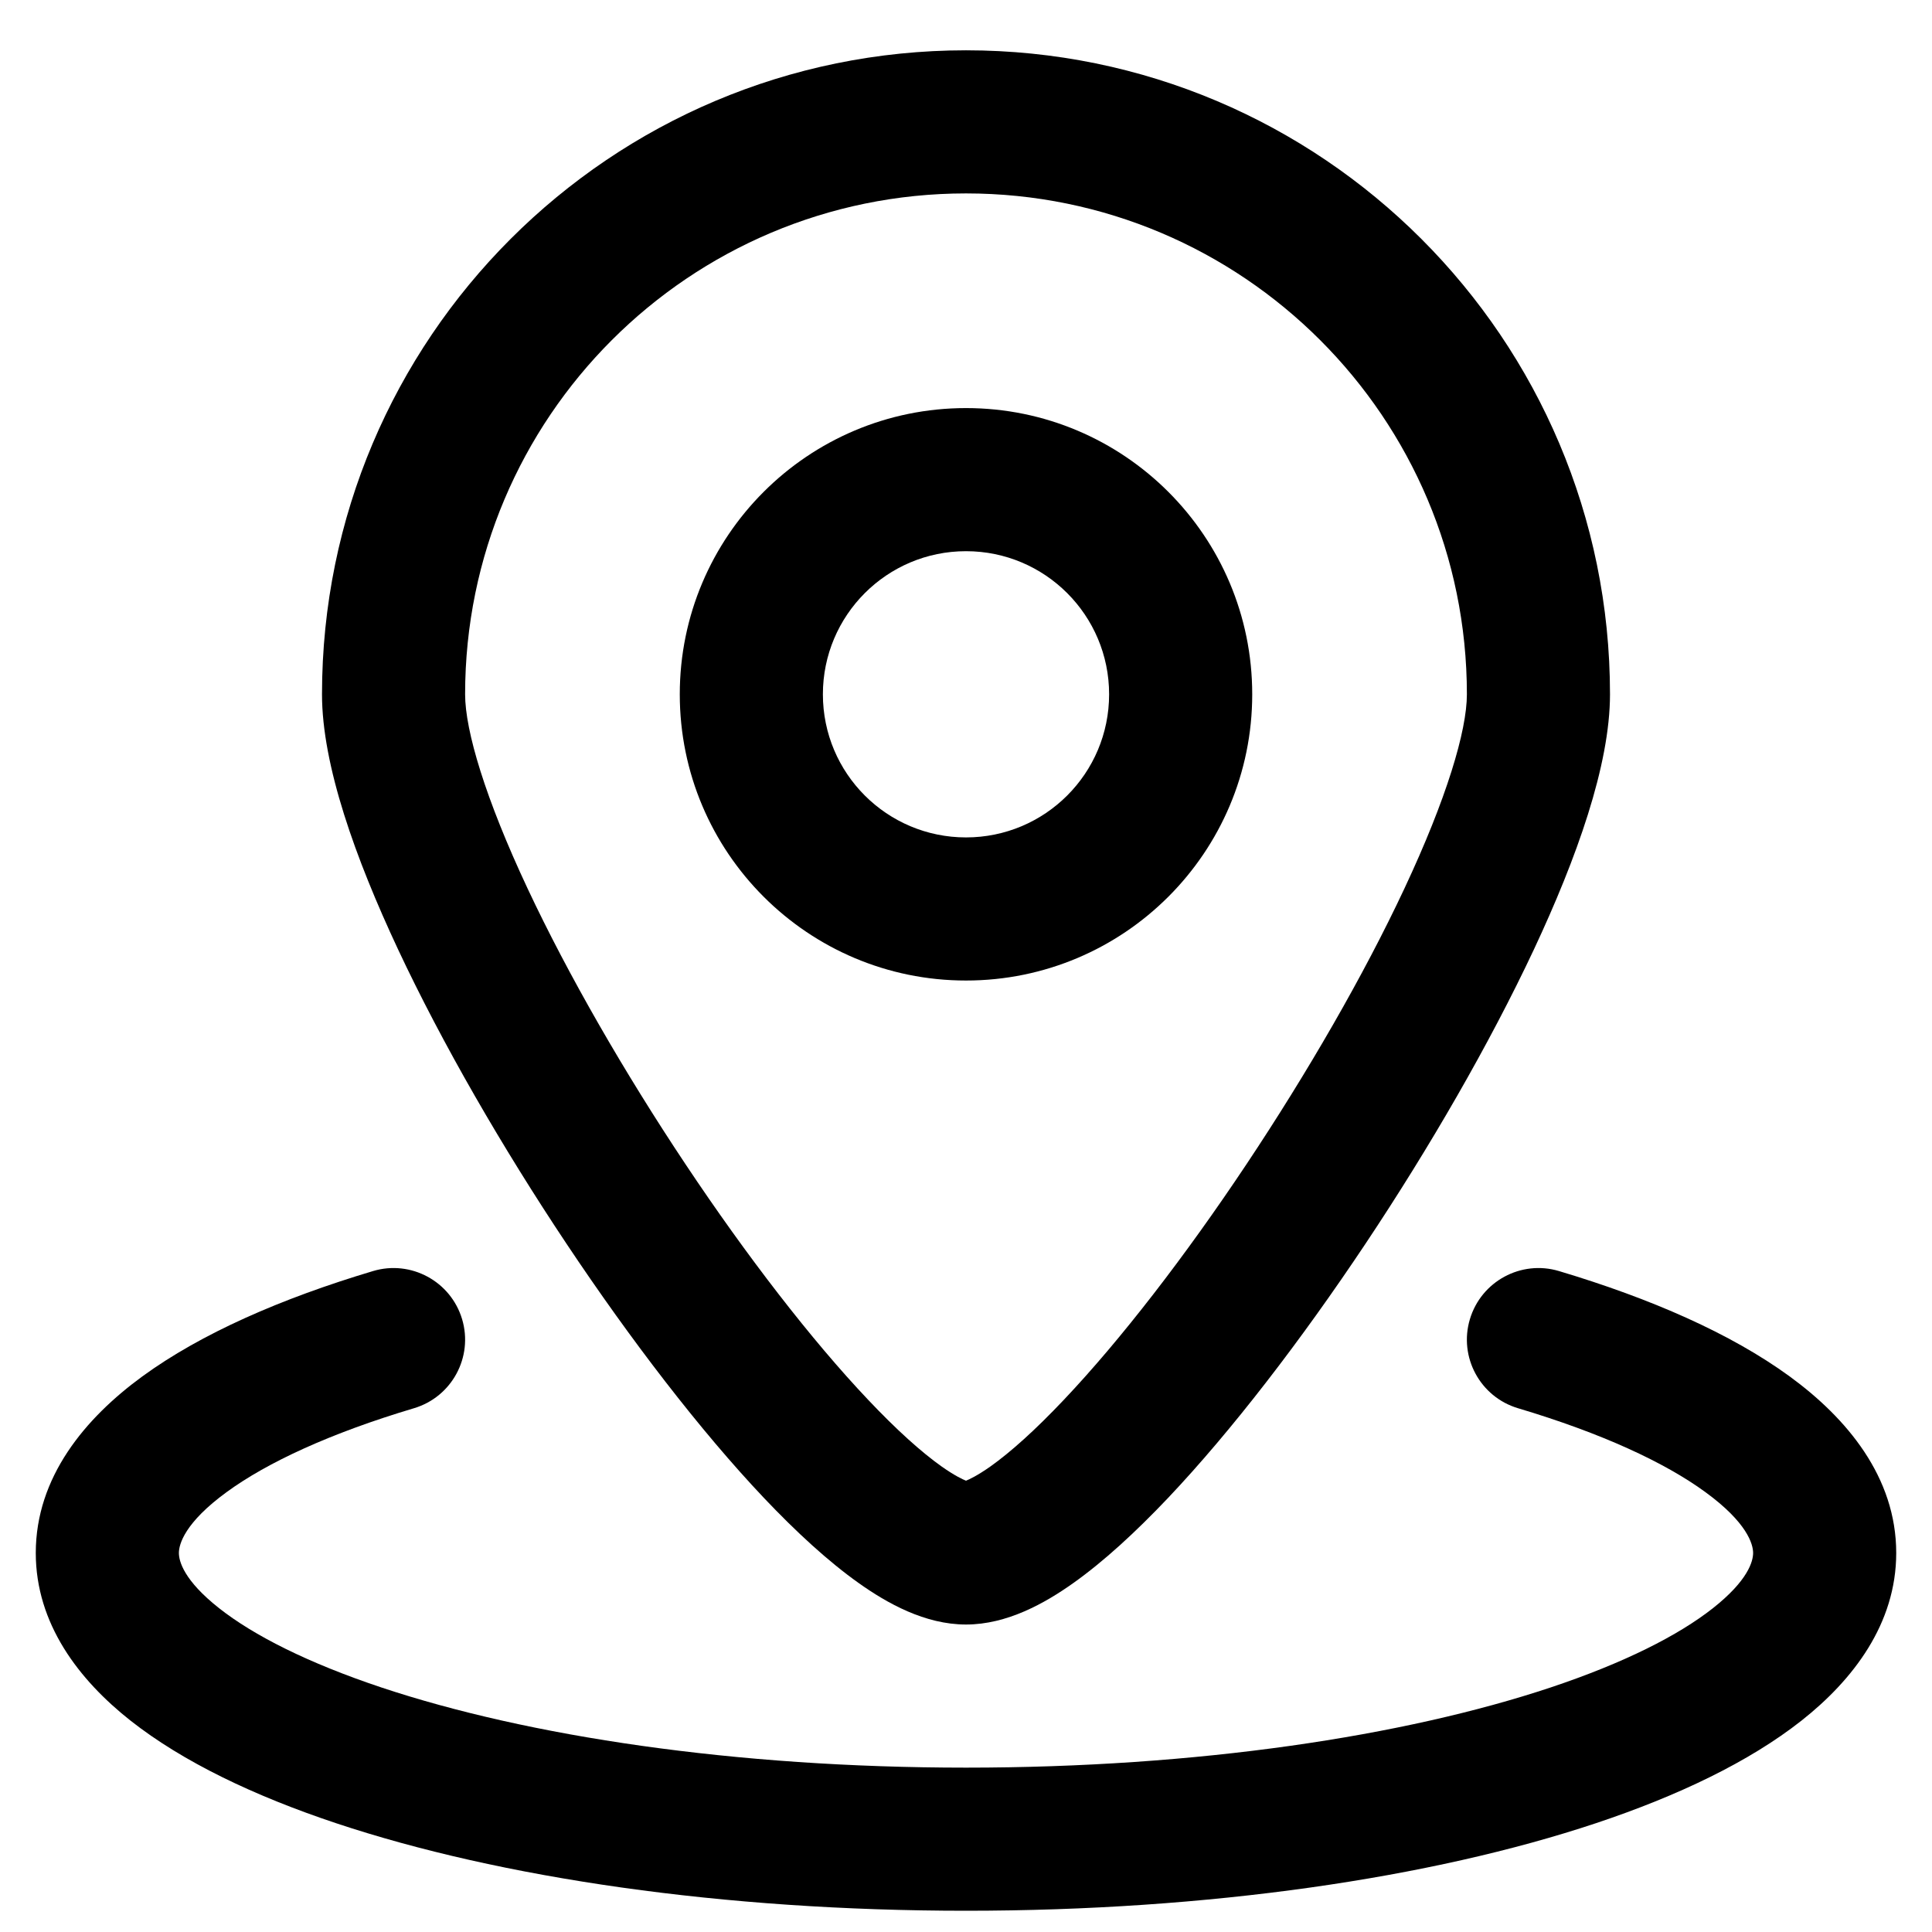 <svg viewBox="0 0 27 27" fill="none" xmlns="http://www.w3.org/2000/svg">
<path fill-rule="evenodd" clip-rule="evenodd" d="M9.5 9.703C9.5 7.494 11.291 5.703 13.5 5.703C15.709 5.703 17.5 7.494 17.5 9.703C17.5 11.912 15.709 13.703 13.5 13.703C11.291 13.703 9.5 11.912 9.5 9.703ZM13.5 7.703C12.395 7.703 11.5 8.599 11.5 9.703C11.5 10.808 12.395 11.703 13.5 11.703C14.605 11.703 15.5 10.808 15.5 9.703C15.5 8.599 14.605 7.703 13.5 7.703Z" fill="currentColor"/>
<path fill-rule="evenodd" clip-rule="evenodd" d="M4.5 9.703C4.5 4.733 8.529 0.703 13.5 0.703C18.471 0.703 22.5 4.733 22.5 9.703C22.5 10.694 22.033 11.996 21.437 13.268C20.817 14.588 19.979 16.038 19.082 17.383C18.187 18.725 17.215 19.993 16.32 20.938C15.874 21.408 15.425 21.822 14.996 22.126C14.604 22.404 14.075 22.703 13.5 22.703C12.925 22.703 12.396 22.404 12.004 22.126C11.575 21.822 11.126 21.408 10.68 20.938C9.785 19.993 8.813 18.725 7.918 17.383C7.021 16.038 6.182 14.588 5.563 13.268C4.967 11.996 4.5 10.694 4.5 9.703ZM13.5 2.703C9.634 2.703 6.5 5.837 6.5 9.703C6.5 10.212 6.783 11.16 7.374 12.419C7.943 13.631 8.729 14.993 9.582 16.273C10.437 17.556 11.34 18.726 12.132 19.562C12.53 19.983 12.878 20.295 13.16 20.495C13.345 20.625 13.455 20.675 13.5 20.693C13.545 20.675 13.655 20.625 13.84 20.495C14.122 20.295 14.47 19.983 14.868 19.562C15.66 18.726 16.563 17.556 17.418 16.273C18.271 14.993 19.058 13.631 19.626 12.419C20.217 11.16 20.5 10.212 20.5 9.703C20.5 5.837 17.366 2.703 13.5 2.703Z" fill="currentColor"/>
<path d="M5.786 19.68C6.315 19.522 6.616 18.965 6.458 18.436C6.3 17.907 5.743 17.605 5.214 17.763C3.929 18.147 2.81 18.637 1.99 19.235C1.19 19.819 0.5 20.642 0.5 21.703C0.5 22.693 1.103 23.477 1.824 24.046C2.557 24.623 3.554 25.099 4.698 25.48C6.997 26.246 10.109 26.703 13.5 26.703C16.891 26.703 20.003 26.246 22.302 25.48C23.445 25.099 24.444 24.623 25.176 24.046C25.897 23.477 26.5 22.693 26.5 21.703C26.5 20.642 25.81 19.819 25.01 19.235C24.19 18.637 23.071 18.147 21.786 17.763C21.257 17.605 20.7 17.907 20.542 18.436C20.384 18.965 20.685 19.522 21.214 19.68C22.384 20.029 23.265 20.438 23.831 20.851C24.417 21.278 24.5 21.58 24.5 21.703C24.5 21.818 24.431 22.086 23.938 22.475C23.456 22.855 22.697 23.24 21.669 23.583C19.624 24.264 16.736 24.703 13.5 24.703C10.264 24.703 7.376 24.264 5.331 23.583C4.303 23.24 3.544 22.855 3.062 22.475C2.569 22.086 2.5 21.818 2.5 21.703C2.5 21.58 2.583 21.278 3.169 20.851C3.735 20.438 4.616 20.029 5.786 19.68Z" fill="currentColor"/>
</svg>
